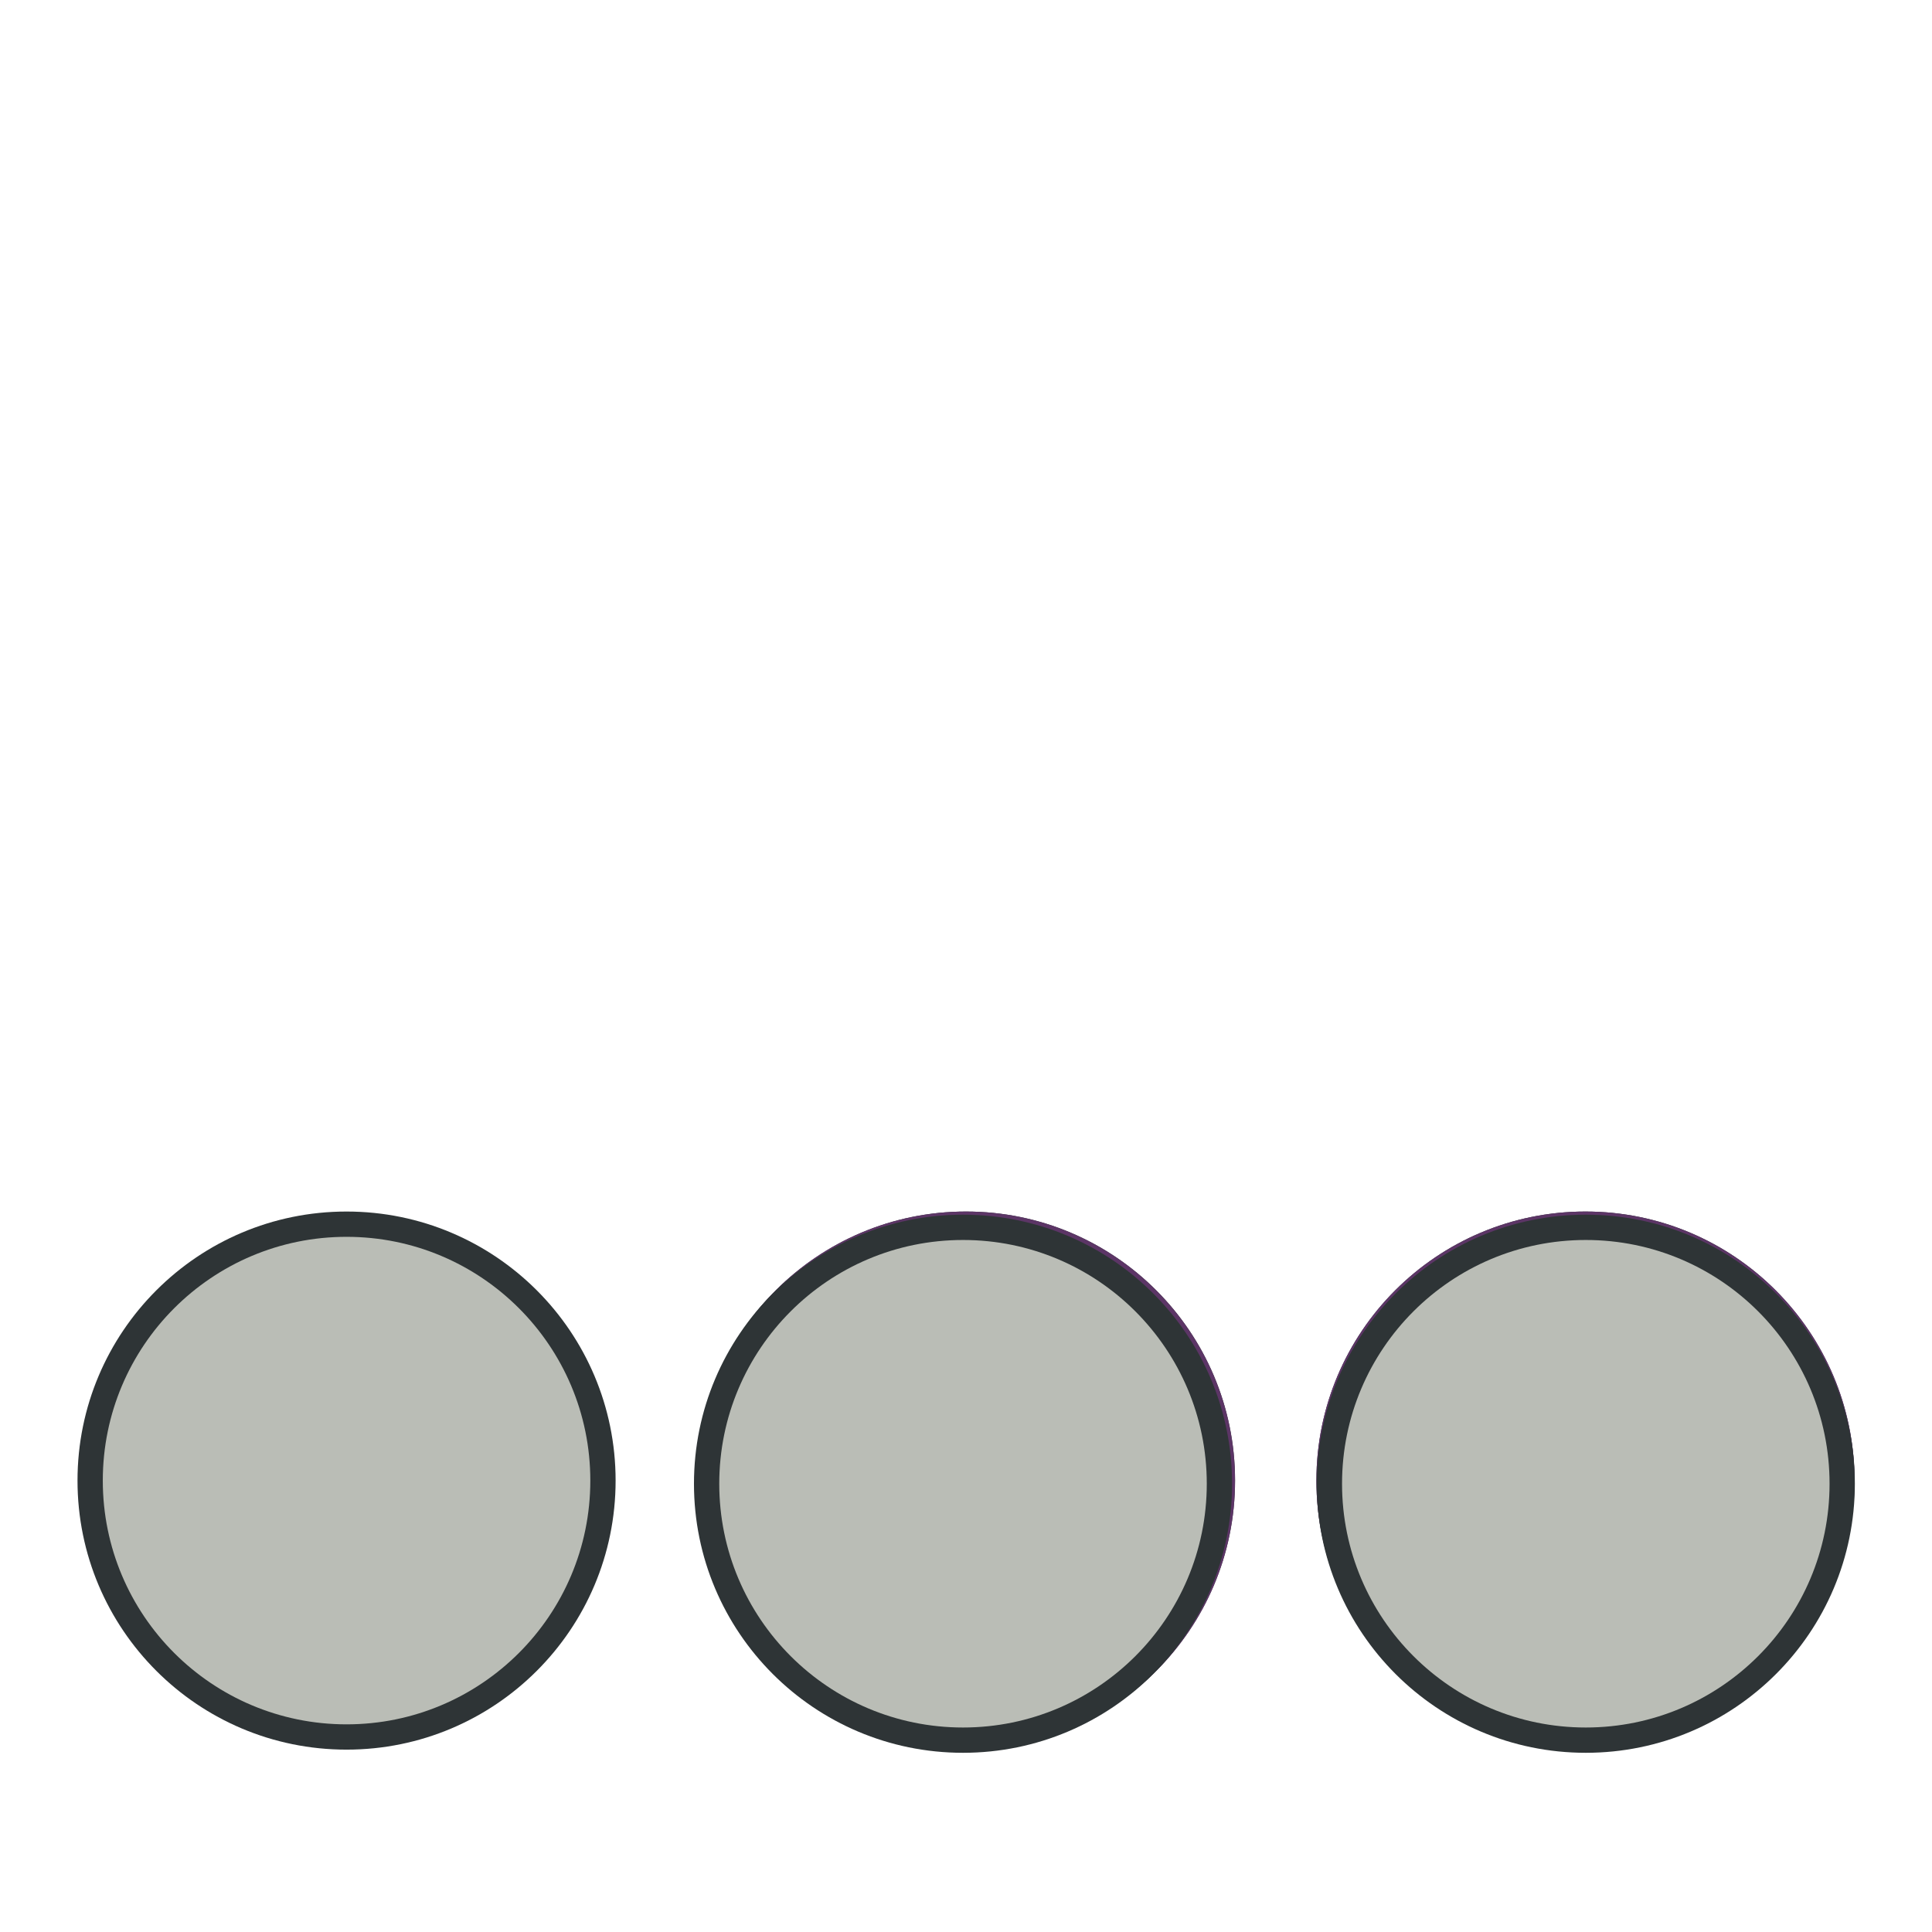 <?xml version="1.0" encoding="UTF-8" standalone="no"?>
<!-- Created with Inkscape (http://www.inkscape.org/) -->

<svg
   xmlns:dc="http://purl.org/dc/elements/1.1/"
   xmlns:cc="http://creativecommons.org/ns#"
   xmlns:rdf="http://www.w3.org/1999/02/22-rdf-syntax-ns#"
   xmlns:svg="http://www.w3.org/2000/svg"
   xmlns="http://www.w3.org/2000/svg"
   xmlns:sodipodi="http://sodipodi.sourceforge.net/DTD/sodipodi-0.dtd"
   xmlns:inkscape="http://www.inkscape.org/namespaces/inkscape"
   width="500"
   height="500"
   id="svg3025"
   version="1.1"
   inkscape:version="0.48.4 r9939"
   sodipodi:docname="New document 3">
  <defs
     id="defs3027" />
  <sodipodi:namedview
     id="base"
     pagecolor="#ffffff"
     bordercolor="#666666"
     borderopacity="1.0"
     inkscape:pageopacity="0.0"
     inkscape:pageshadow="2"
     inkscape:zoom="1.2222656"
     inkscape:cx="272.02861"
     inkscape:cy="133.21746"
     inkscape:document-units="px"
     inkscape:current-layer="layer1"
     showgrid="false"
     inkscape:window-width="1355"
     inkscape:window-height="622"
     inkscape:window-x="486"
     inkscape:window-y="208"
     inkscape:window-maximized="0" />
  <g
     inkscape:label="Layer 1"
     inkscape:groupmode="layer"
     id="layer1"
     transform="translate(0,-552.362)">
    <g
       id="g3090">
      <path
         style="fill:#2e3436;fill-opacity:1;fill-rule:nonzero;stroke:none"
         d="m 319.63,935.536 c 0,38.456 -31.175,69.63 -69.63,69.63 -38.456,0 -69.63,-31.175 -69.63,-69.63 0,-38.456 31.175,-69.63 69.63,-69.63 38.456,0 69.63,31.175 69.63,69.63 z"
         id="path2995"
         inkscape:connector-curvature="0" />
      <path
         style="fill:#2e3436;fill-opacity:1;fill-rule:nonzero;stroke:none"
         d="m 479.942,935.536 c 0,38.456 -31.175,69.63 -69.63,69.63 -38.456,0 -69.63,-31.175 -69.63,-69.63 0,-38.456 31.175,-69.63 69.63,-69.63 38.456,0 69.63,31.175 69.63,69.63 z"
         id="path2997"
         inkscape:connector-curvature="0" />
      <path
         inkscape:connector-curvature="0"
         id="path3066"
         d="m 319.63,935.536 c 0,38.456 -31.175,69.63 -69.63,69.63 -38.456,0 -69.63,-31.175 -69.63,-69.63 0,-38.456 31.175,-69.63 69.63,-69.63 38.456,0 69.63,31.175 69.63,69.63 z"
         style="fill:#5c3566;fill-opacity:1;fill-rule:nonzero;stroke:none" />
      <path
         inkscape:connector-curvature="0"
         id="path3068"
         d="m 479.942,935.536 c 0,38.456 -31.175,69.63 -69.63,69.63 -38.456,0 -69.63,-31.175 -69.63,-69.63 0,-38.456 31.175,-69.63 69.63,-69.63 38.456,0 69.63,31.175 69.63,69.63 z"
         style="fill:#5c3566;fill-opacity:1;fill-rule:nonzero;stroke:none" />
      <g
         id="g3086">
        <path
           inkscape:connector-curvature="0"
           id="path2999"
           d="m 159.319,935.536 c 0,38.456 -31.175,69.63 -69.63,69.63 -38.456,0 -69.63,-31.175 -69.63,-69.63 0,-38.456 31.175,-69.63 69.63,-69.63 38.456,0 69.63,31.175 69.63,69.63 z"
           style="fill:#2e3436;fill-opacity:1;fill-rule:nonzero;stroke:none" />
        <path
           style="fill:#babdb6;fill-opacity:1;fill-rule:nonzero;stroke:none"
           d="m 152.774,935.536 c 0,34.841 -28.244,63.085 -63.085,63.085 -34.841,0 -63.085,-28.244 -63.085,-63.085 0,-34.841 28.244,-63.085 63.085,-63.085 34.841,0 63.085,28.244 63.085,63.085 z"
           id="path3070"
           inkscape:connector-curvature="0" />
      </g>
      <g
         transform="translate(-105.542,3.273)"
         id="g3076">
        <path
           style="fill:#2e3436;fill-opacity:1;fill-rule:nonzero;stroke:none"
           d="m 585.576,933.081 c 0,38.456 -31.175,69.63 -69.63,69.63 -38.456,0 -69.63,-31.175 -69.63,-69.63 0,-38.456 31.175,-69.63 69.63,-69.63 38.456,0 69.63,31.175 69.63,69.63 z"
           id="path3072"
           inkscape:connector-curvature="0" />
        <path
           inkscape:connector-curvature="0"
           id="path3074"
           d="m 579.031,933.081 c 0,34.841 -28.244,63.085 -63.085,63.085 -34.841,0 -63.085,-28.244 -63.085,-63.085 0,-34.841 28.244,-63.085 63.085,-63.085 34.841,0 63.085,28.244 63.085,63.085 z"
           style="fill:#babdb6;fill-opacity:1;fill-rule:nonzero;stroke:none" />
      </g>
      <g
         id="g3080"
         transform="translate(-266.718,3.273)">
        <path
           inkscape:connector-curvature="0"
           id="path3082"
           d="m 585.576,933.081 c 0,38.456 -31.175,69.63 -69.63,69.63 -38.456,0 -69.63,-31.175 -69.63,-69.63 0,-38.456 31.175,-69.63 69.63,-69.63 38.456,0 69.63,31.175 69.63,69.63 z"
           style="fill:#2e3436;fill-opacity:1;fill-rule:nonzero;stroke:none" />
        <path
           style="fill:#babdb6;fill-opacity:1;fill-rule:nonzero;stroke:none"
           d="m 579.031,933.081 c 0,34.841 -28.244,63.085 -63.085,63.085 -34.841,0 -63.085,-28.244 -63.085,-63.085 0,-34.841 28.244,-63.085 63.085,-63.085 34.841,0 63.085,28.244 63.085,63.085 z"
           id="path3084"
           inkscape:connector-curvature="0" />
      </g>
    </g>
  </g>
</svg>
